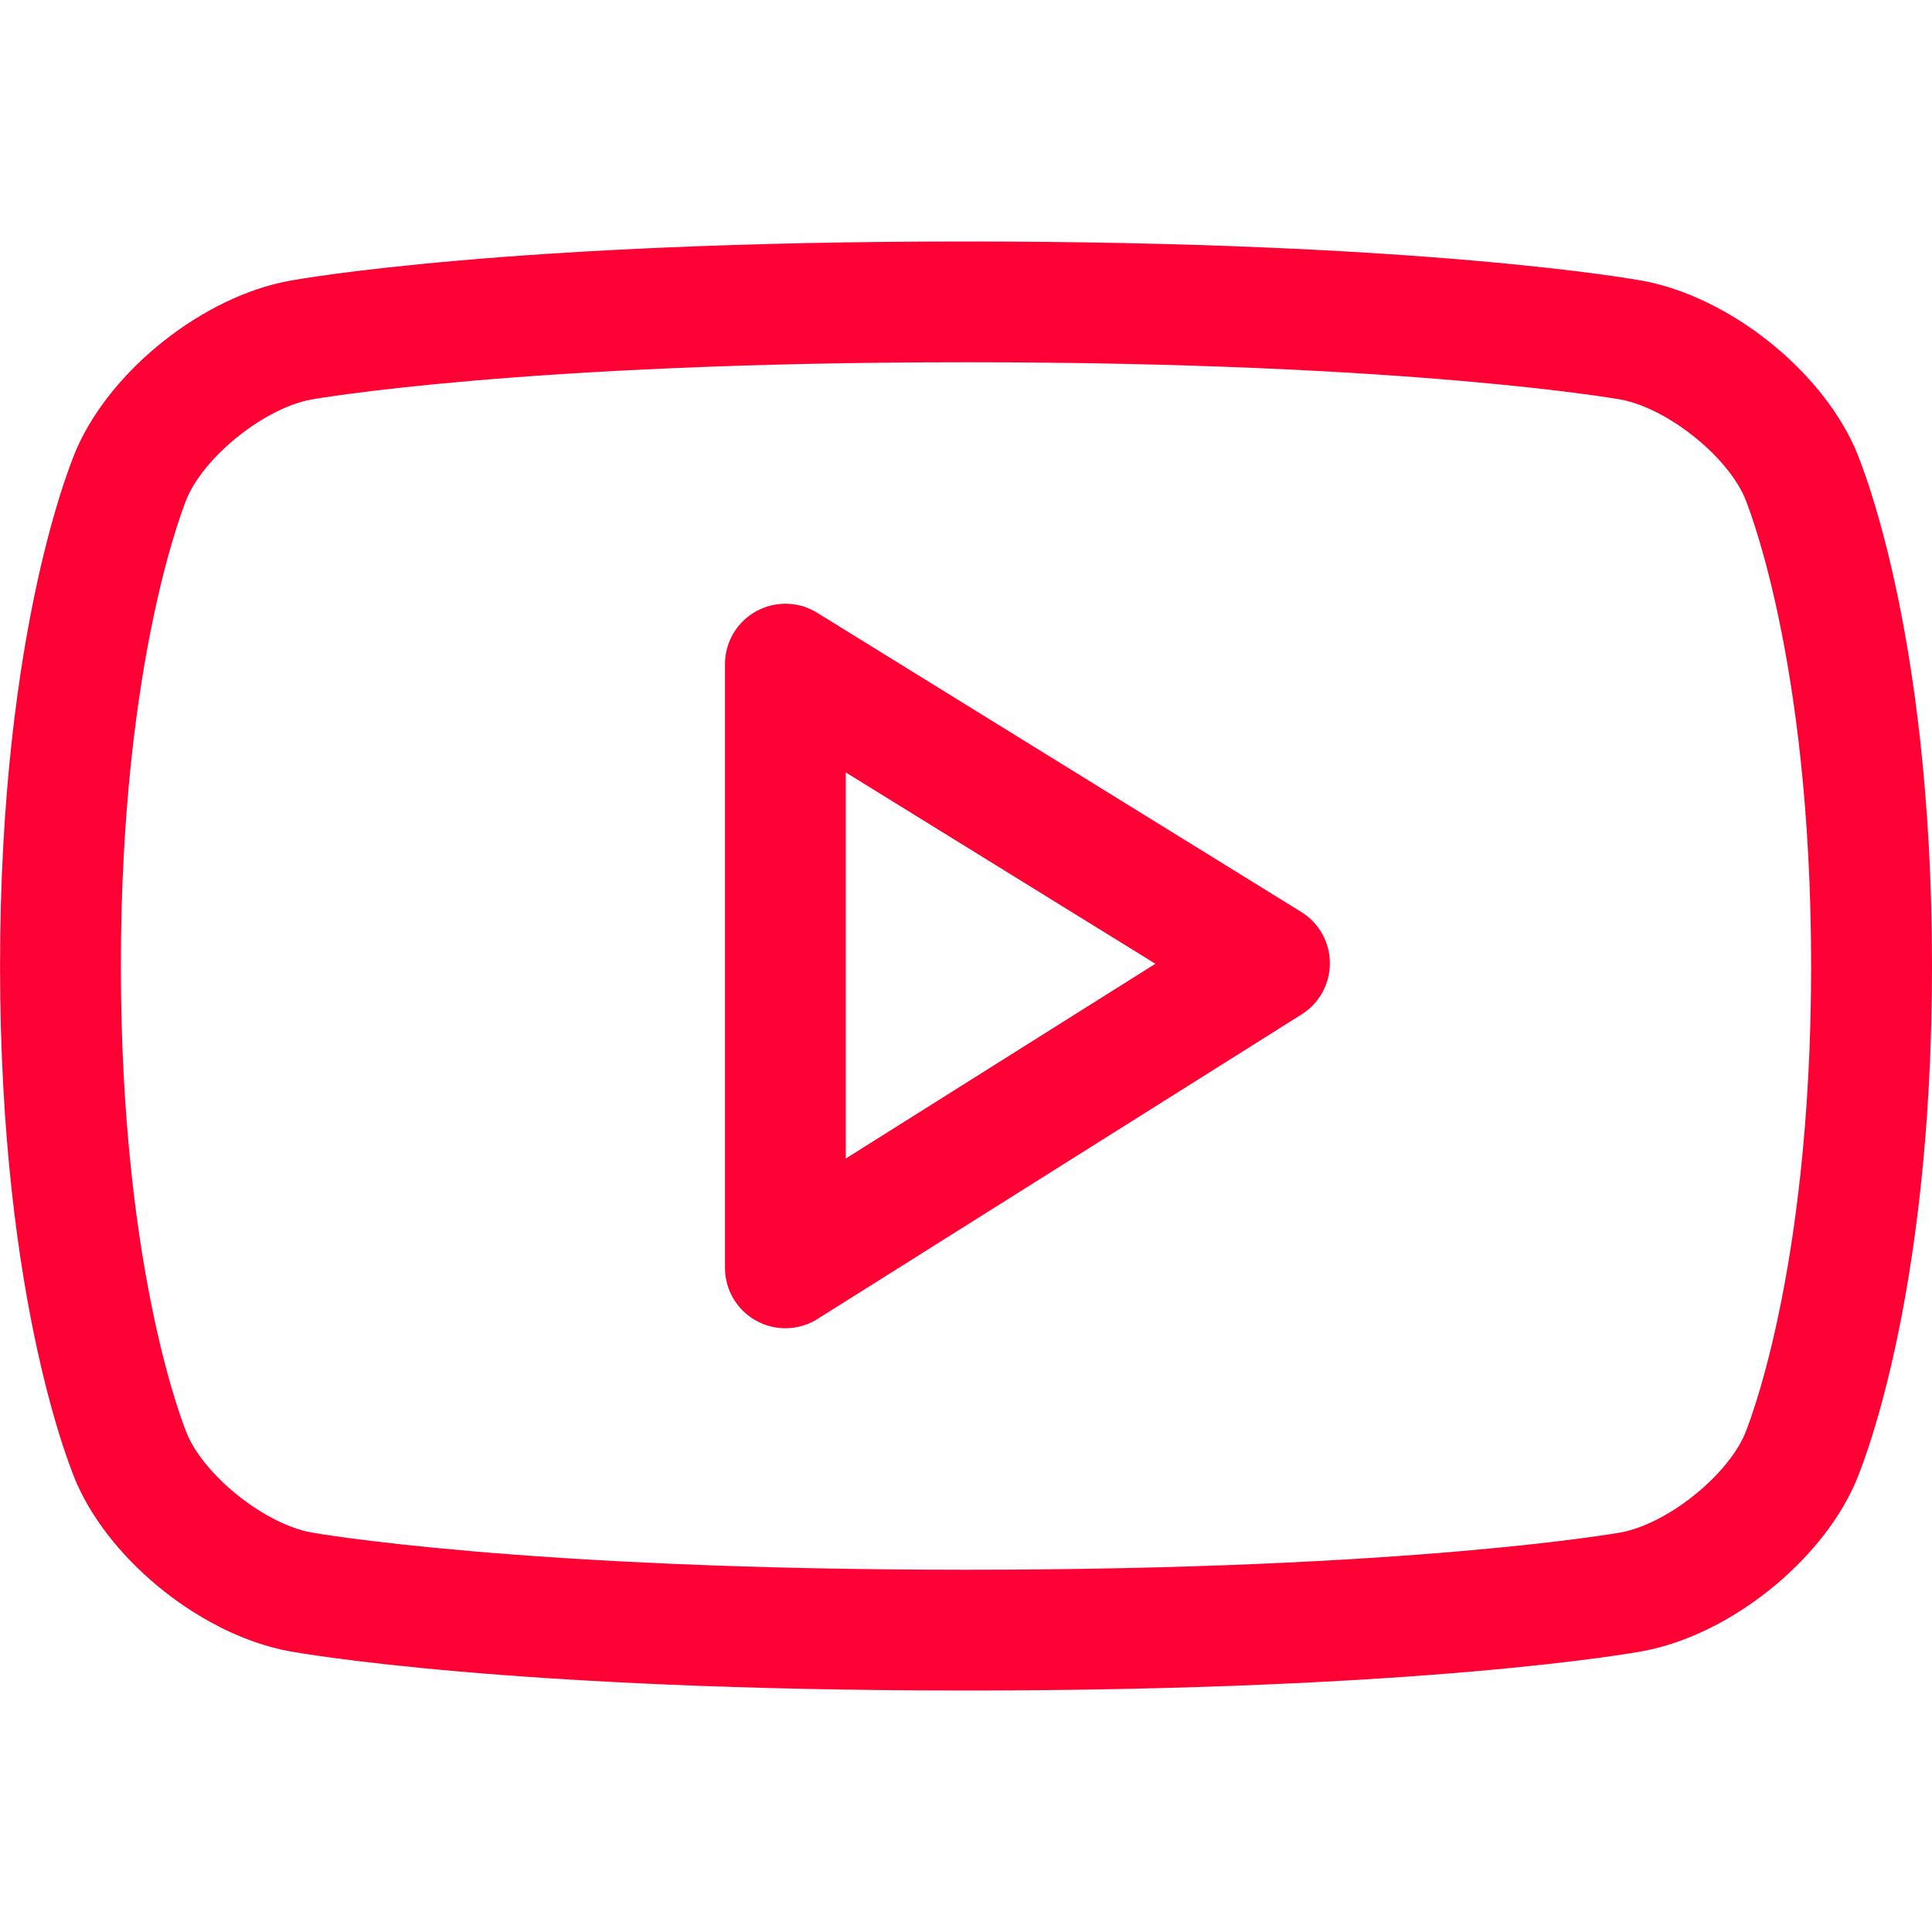 <!DOCTYPE svg PUBLIC "-//W3C//DTD SVG 1.1//EN" "http://www.w3.org/Graphics/SVG/1.1/DTD/svg11.dtd">
<!-- Uploaded to: SVG Repo, www.svgrepo.com, Transformed by: SVG Repo Mixer Tools -->
<svg fill="#fe0033" width="800px" height="800px" viewBox="0 -4 32 32" xmlns="http://www.w3.org/2000/svg" preserveAspectRatio="xMidYMid">
<g id="SVGRepo_bgCarrier" stroke-width="0"/>
<g id="SVGRepo_tracerCarrier" stroke-linecap="round" stroke-linejoin="round"/>
<g id="SVGRepo_iconCarrier"> <path d="M30.722,20.579 C30.137,21.894 28.628,23.085 27.211,23.348 C27.066,23.375 23.603,24.000 16.010,24.000 L15.990,24.000 C8.398,24.000 4.932,23.375 4.788,23.349 C3.371,23.085 1.861,21.894 1.275,20.578 C1.223,20.461 0.001,17.647 0.001,12.000 C0.001,6.353 1.223,3.538 1.275,3.421 C1.861,2.105 3.371,0.915 4.788,0.652 C4.932,0.625 8.398,-0.000 15.990,-0.000 C23.603,-0.000 27.066,0.625 27.210,0.651 C28.628,0.915 30.137,2.105 30.723,3.420 C30.775,3.538 32.000,6.353 32.000,12.000 C32.000,17.647 30.775,20.461 30.722,20.579 ZM28.893,4.230 C28.581,3.529 27.603,2.759 26.845,2.618 C26.813,2.612 23.386,2.000 16.010,2.000 C8.615,2.000 5.185,2.612 5.152,2.618 C4.394,2.759 3.417,3.529 3.104,4.234 C3.094,4.255 2.002,6.829 2.002,12.000 C2.002,17.170 3.094,19.744 3.106,19.770 C3.417,20.471 4.394,21.241 5.153,21.382 C5.185,21.388 8.615,22.000 15.990,22.000 L16.010,22.000 C23.386,22.000 26.813,21.388 26.846,21.382 C27.604,21.241 28.581,20.471 28.894,19.766 C28.904,19.744 29.998,17.170 29.998,12.000 C29.998,6.830 28.904,4.255 28.893,4.230 ZM13.541,17.846 C13.379,17.949 13.193,18.000 13.008,18.000 C12.842,18.000 12.676,17.959 12.525,17.875 C12.206,17.699 12.008,17.364 12.008,17.000 L12.008,7.000 C12.008,6.637 12.204,6.303 12.521,6.127 C12.838,5.950 13.227,5.958 13.534,6.149 L21.553,11.105 C21.846,11.286 22.026,11.606 22.027,11.951 C22.028,12.296 21.852,12.618 21.560,12.801 L13.541,17.846 ZM14.009,8.794 L14.009,15.189 L19.137,11.963 L14.009,8.794 Z"/> </g>
</svg>